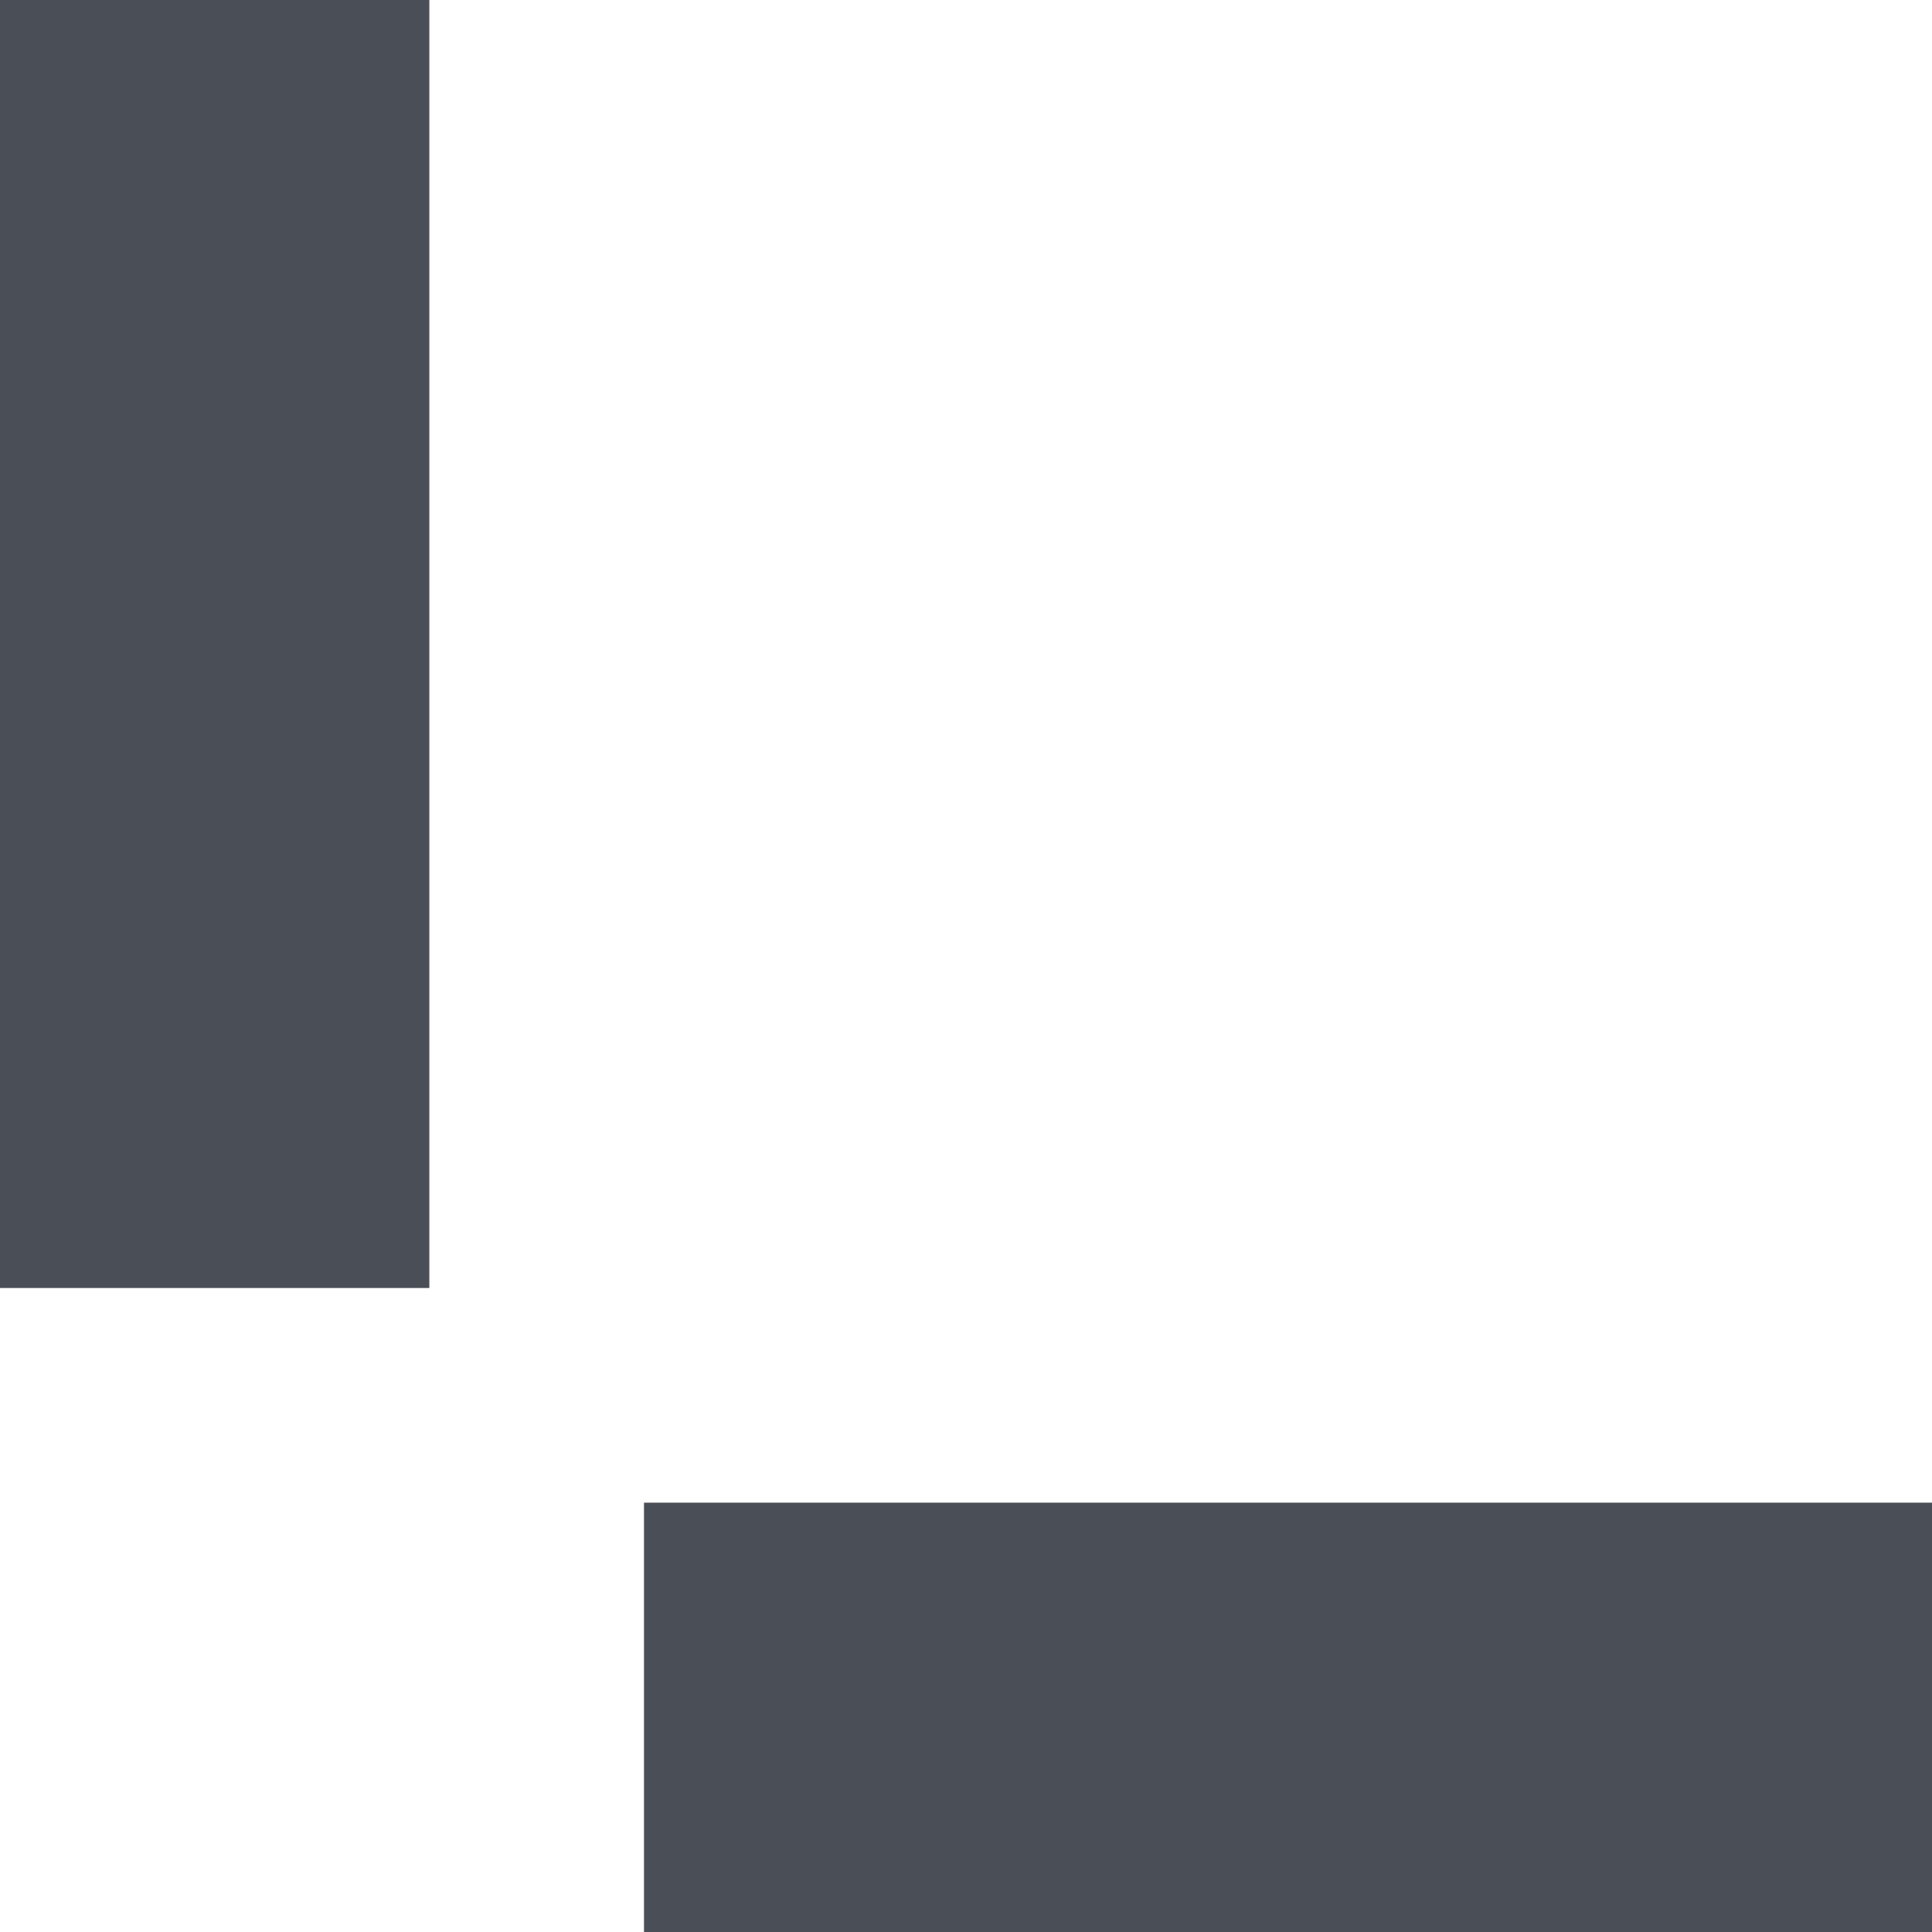 ﻿<?xml version="1.0" encoding="utf-8"?>
<svg version="1.1" xmlns:xlink="http://www.w3.org/1999/xlink" width="9px" height="9px" xmlns="http://www.w3.org/2000/svg">
  <g transform="matrix(1 0 0 1 -273 -203 )">
    <path d="M 0 6  L 0 0  L 2 0  L 2 6  L 0 6  Z M 3 7  L 9 7  L 9 9  L 3 9  L 3 7  Z " fill-rule="nonzero" fill="#4a4e56" stroke="none" transform="matrix(1 0 0 1 273 203 )" />
  </g>
</svg>